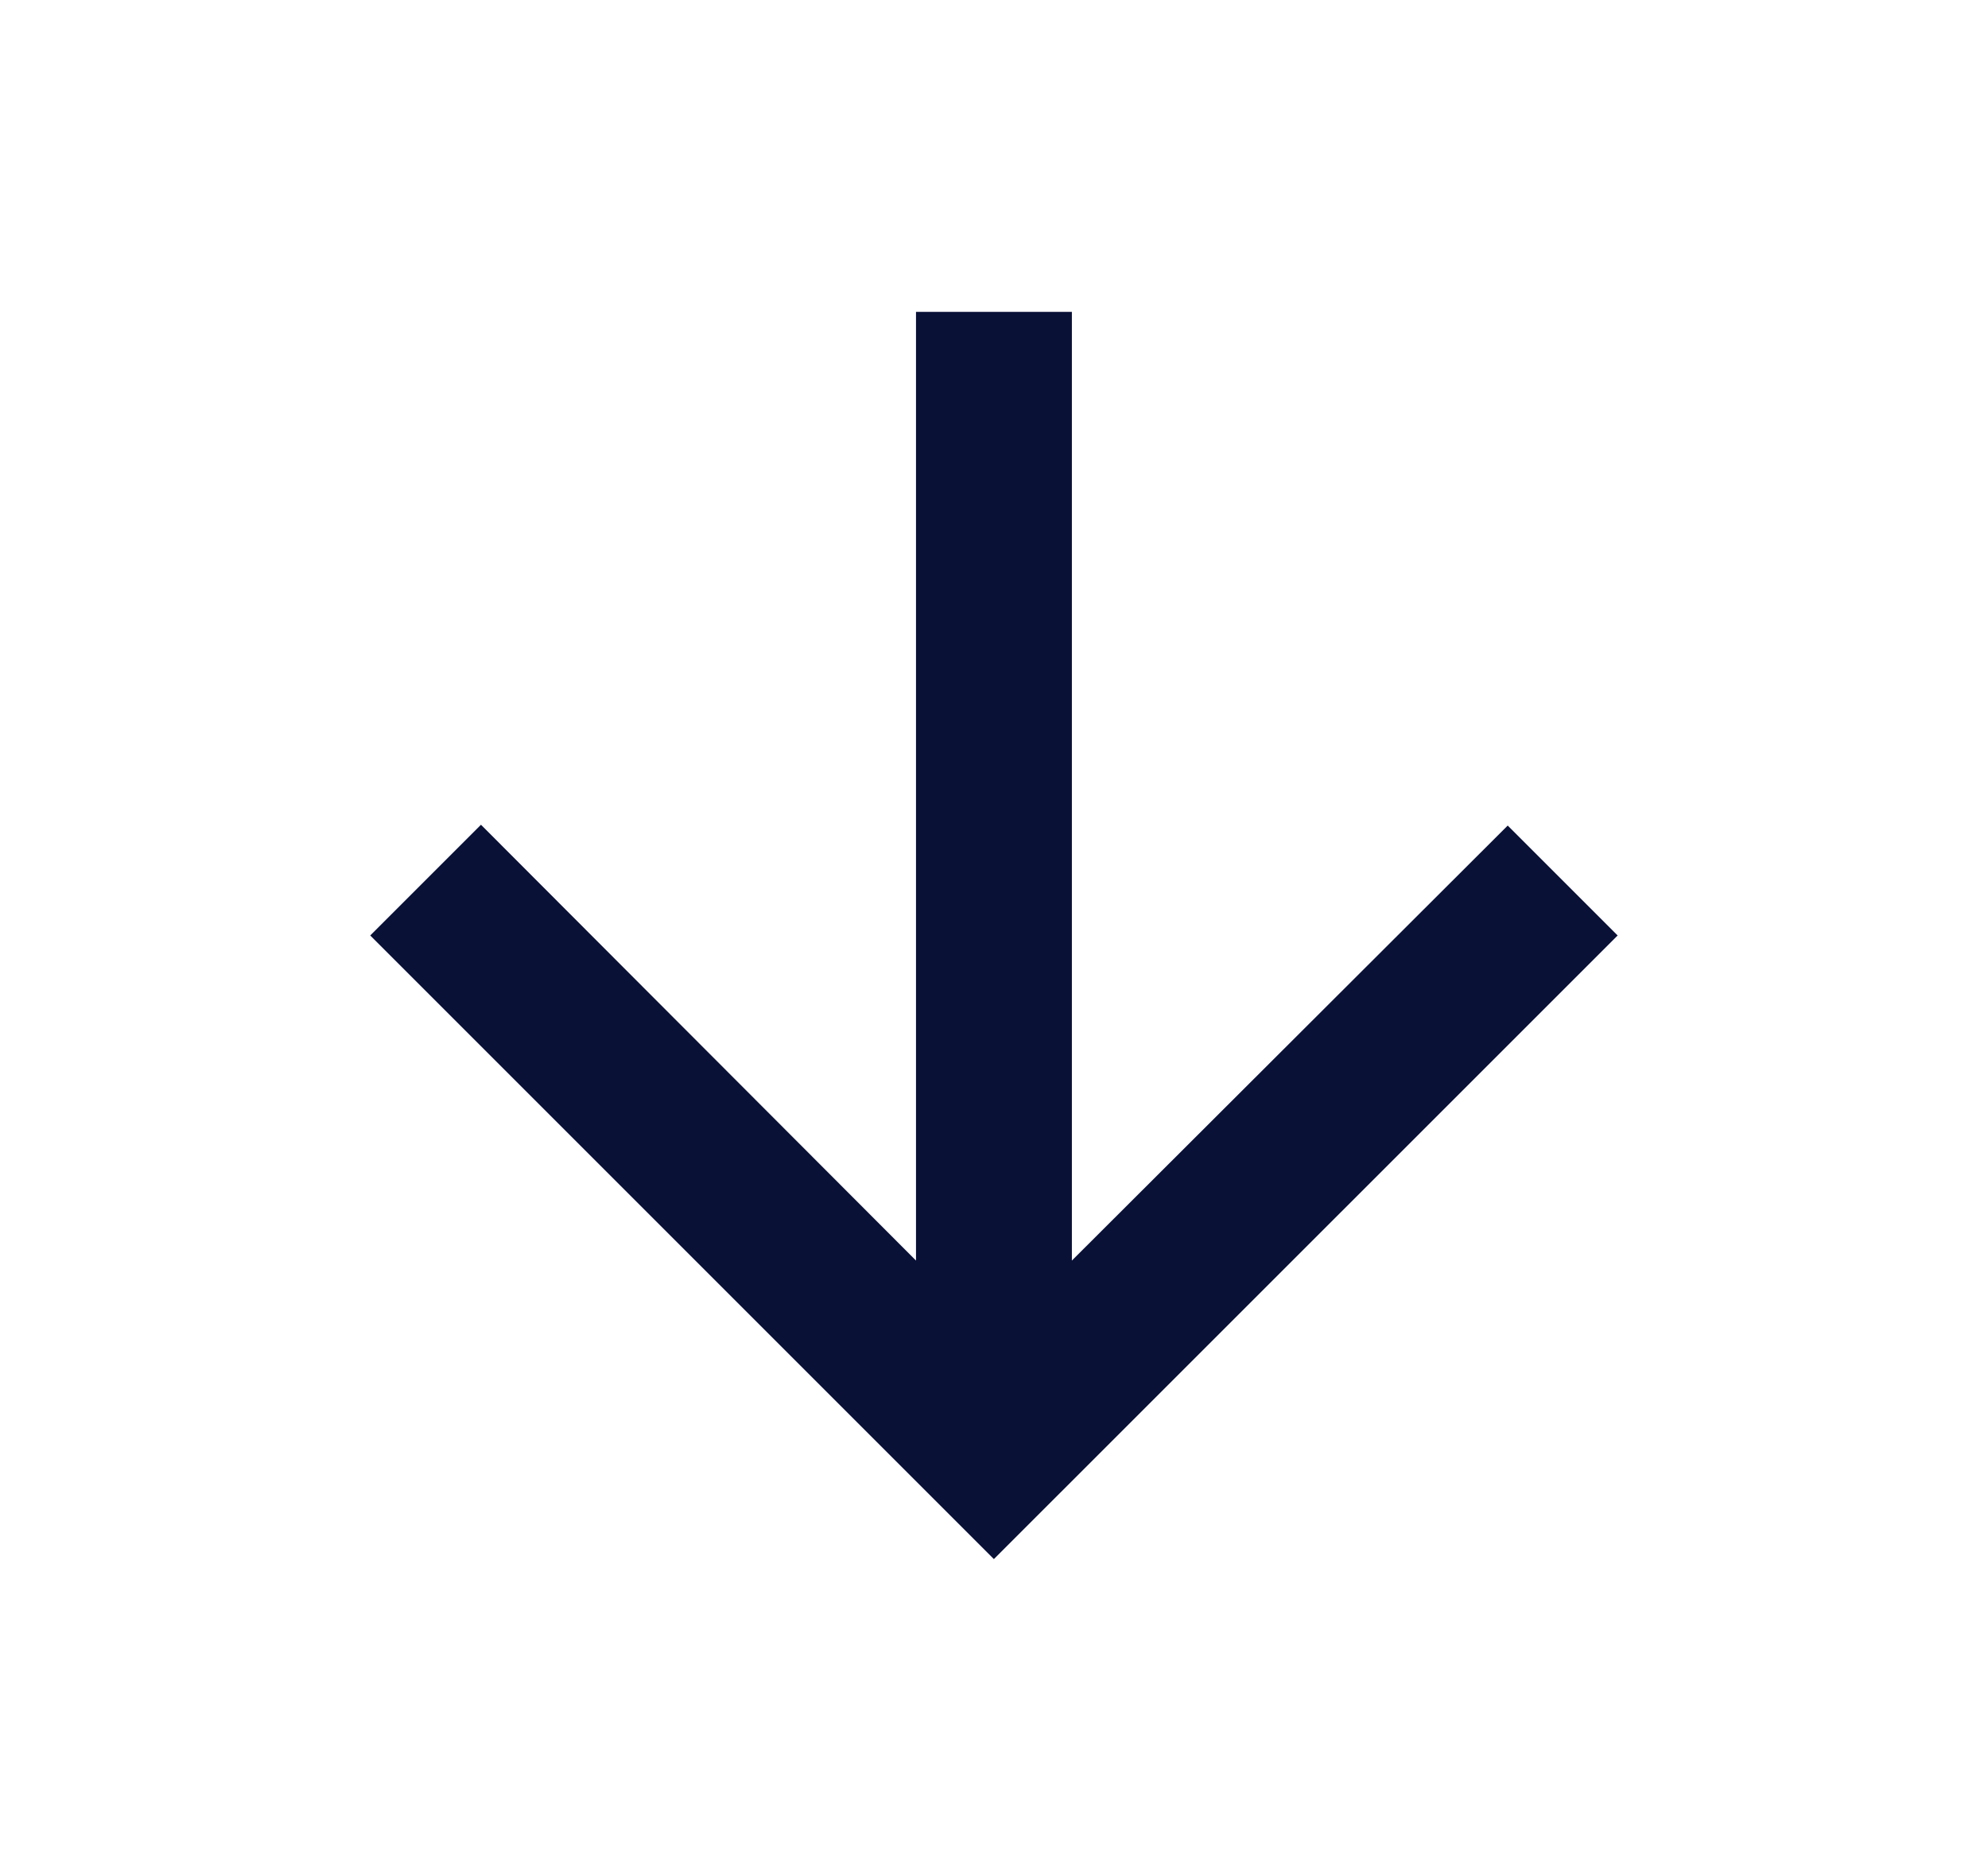 <svg width="17" height="16" viewBox="0 0 17 16" fill="none" xmlns="http://www.w3.org/2000/svg">
<path d="M13.833 8L12.893 7.06L9.166 10.78V2.667H7.833V10.78L4.113 7.053L3.166 8L8.499 13.333L13.833 8Z" fill="#0A1137"/>
</svg>
